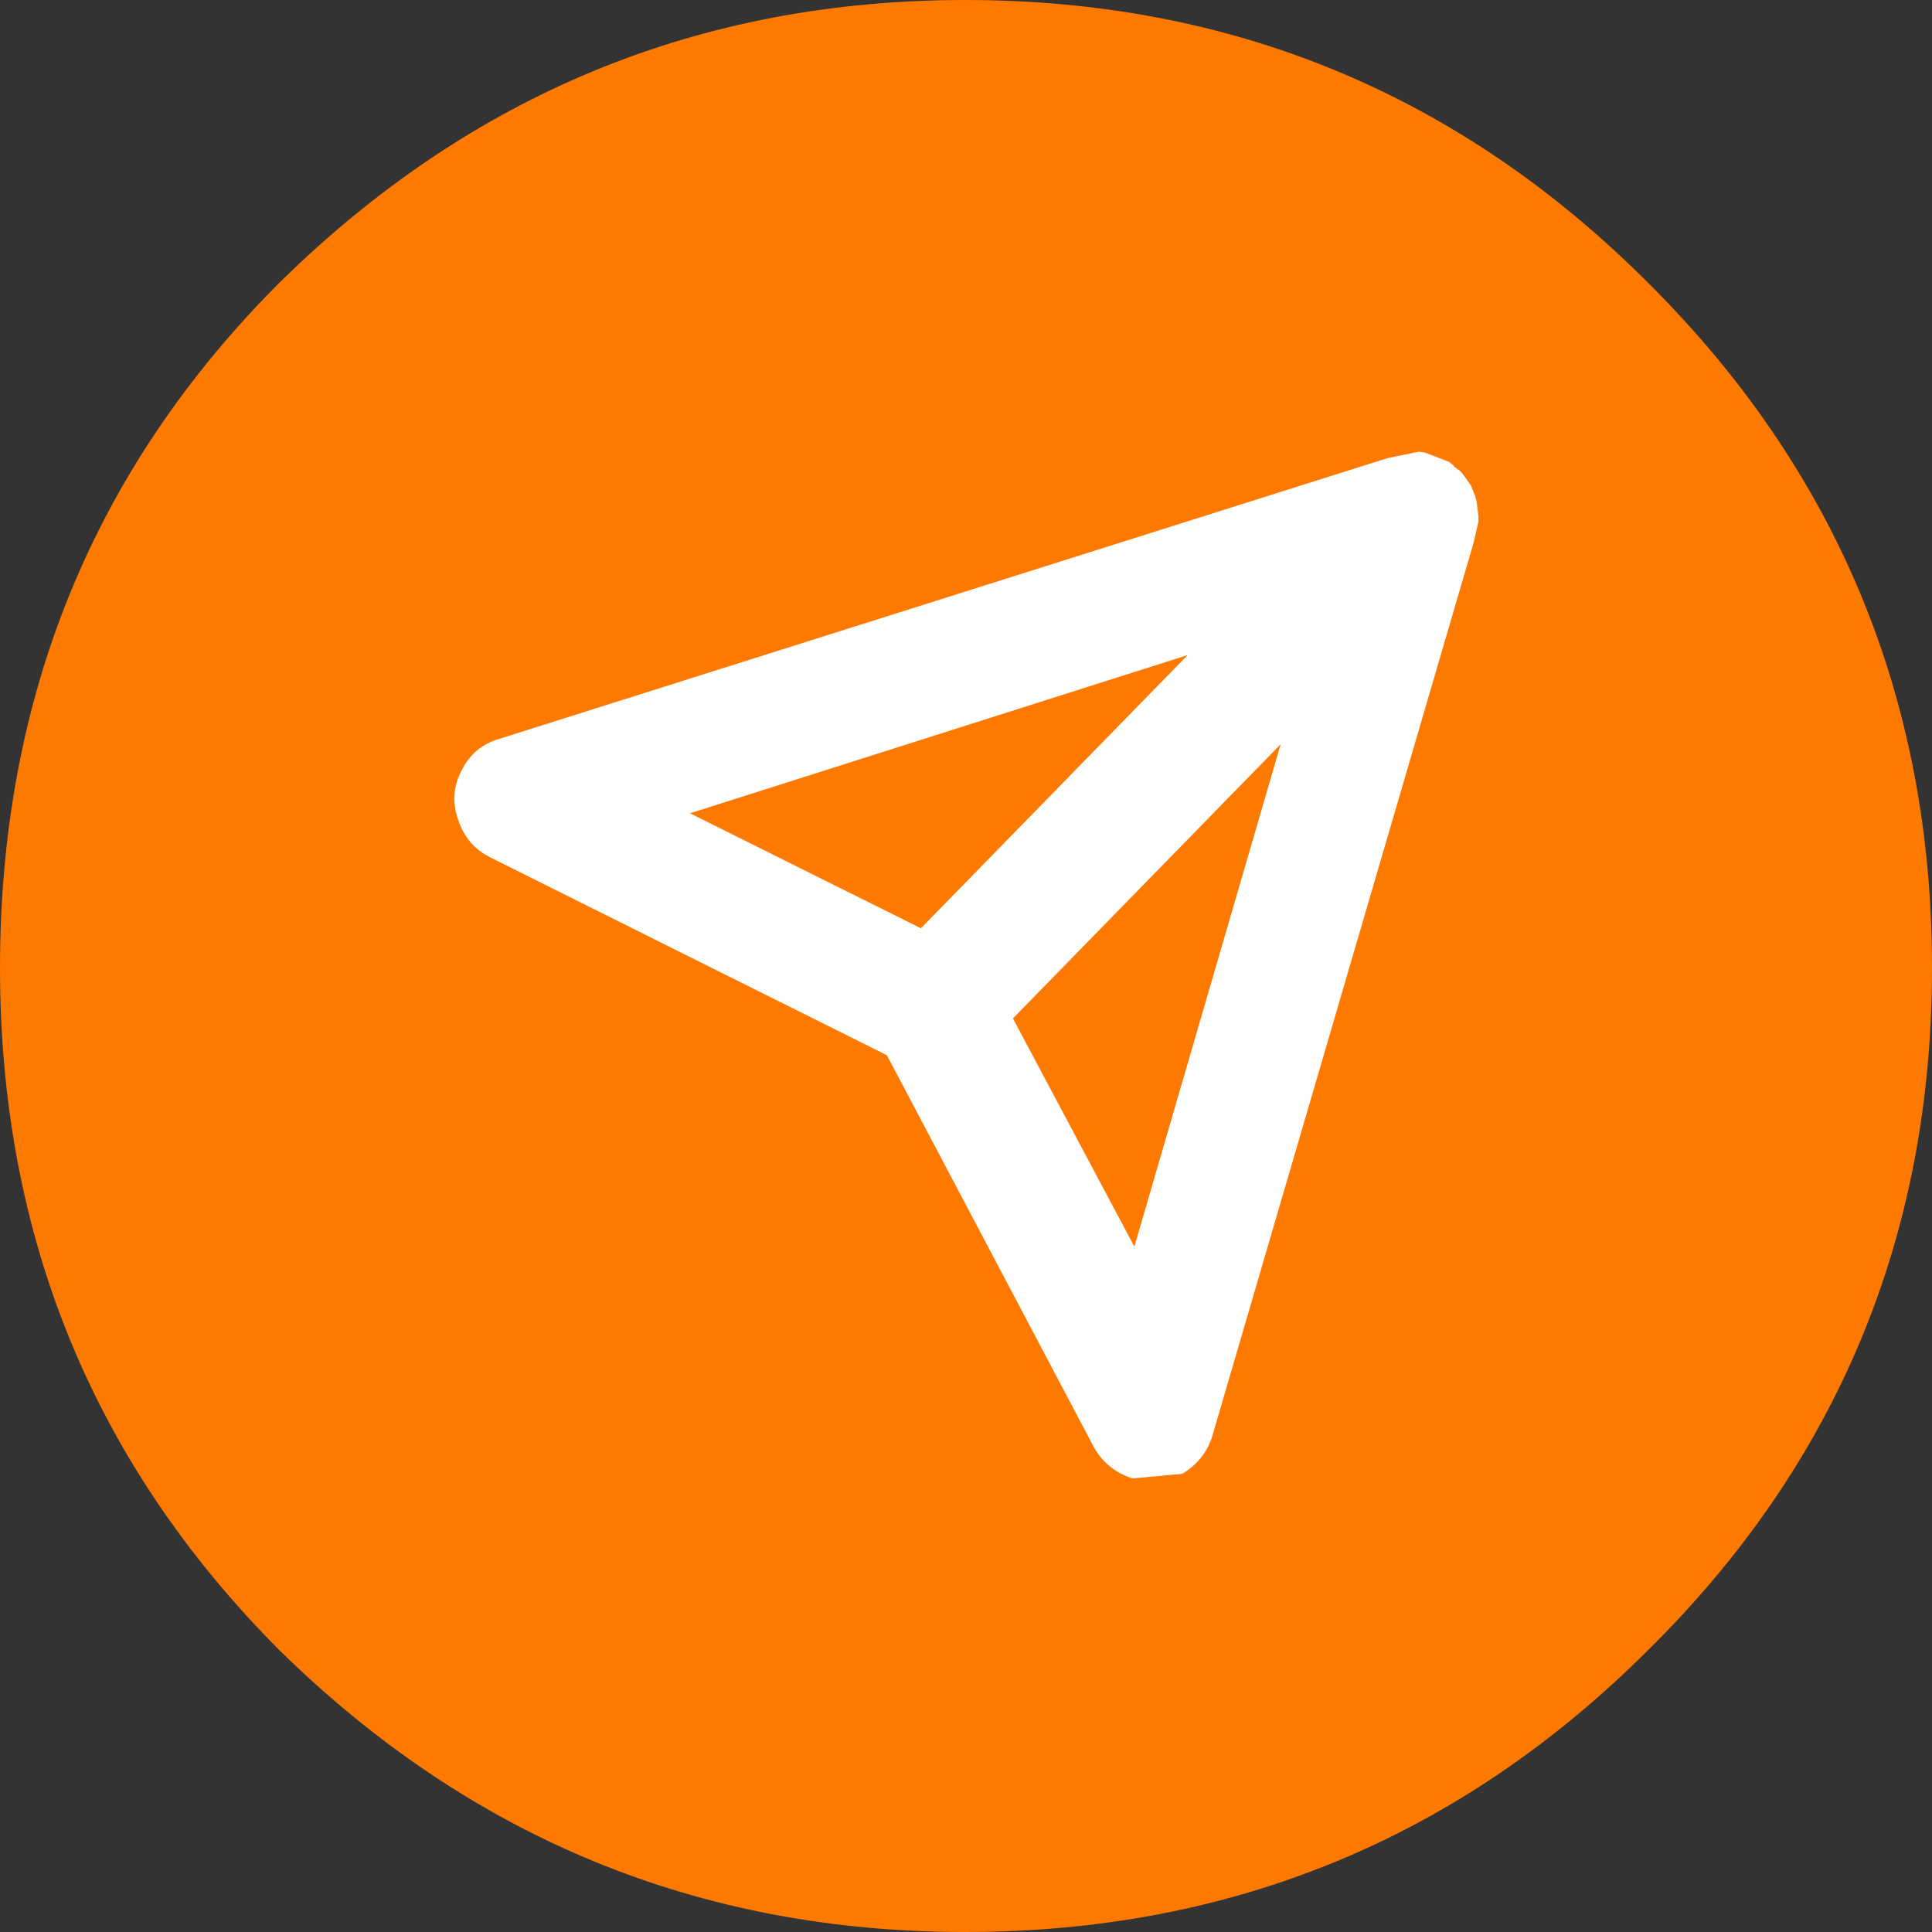 <?xml version="1.0" encoding="UTF-8" standalone="no"?>
<svg xmlns:xlink="http://www.w3.org/1999/xlink" height="105.0px" width="105.0px" xmlns="http://www.w3.org/2000/svg">
  <rect width="100%" height="100%" fill="#333333" stroke="none"/>
  <g transform="matrix(1.0, 0.0, 0.0, 1.0, 52.5, 52.5)">
    <use height="105.0" transform="matrix(1.0, 0.0, 0.0, 1.0, -52.5, -52.5)" width="105.0" xlink:href="#shape0"/>
  </g>
  <defs>
    <g id="shape0" transform="matrix(1.0, 0.0, 0.0, 1.0, 52.5, 52.5)">
      <path d="M52.5 0.1 Q52.5 21.95 37.05 37.2 21.7 52.5 -0.05 52.5 -21.7 52.5 -37.3 37.2 -52.5 21.95 -52.5 0.1 -52.5 -21.95 -37.3 -37.15 -21.7 -52.5 -0.05 -52.5 21.7 -52.5 37.05 -37.15 52.5 -21.8 52.5 0.1" fill="#fd7900" fill-rule="evenodd" stroke="none"/>
      <path d="M9.15 15.25 L17.1 -12.05 2.55 2.85 9.15 15.25 M-15.0 -8.3 L-2.45 -2.05 12.05 -16.9 -15.0 -8.3 M26.8 -26.95 L26.95 -26.8 27.1 -26.6 27.45 -26.1 27.55 -25.85 27.6 -25.7 27.65 -25.6 27.75 -25.25 27.85 -24.45 27.85 -24.35 27.85 -24.15 27.6 -23.05 13.4 25.5 Q13.0 26.85 11.75 27.6 L9.05 27.85 Q7.65 27.4 6.95 26.15 L-4.3 4.85 -25.85 -5.9 Q-27.15 -6.55 -27.6 -7.95 -28.1 -9.35 -27.4 -10.65 -26.75 -11.95 -25.35 -12.35 L22.9 -27.6 24.6 -27.95 24.65 -27.95 24.95 -27.9 26.25 -27.4 26.5 -27.2 26.55 -27.1 26.6 -27.1 26.7 -27.0 26.8 -26.95" fill="#ffffff" fill-rule="evenodd" stroke="none"/>
    </g>
  </defs>
</svg>

